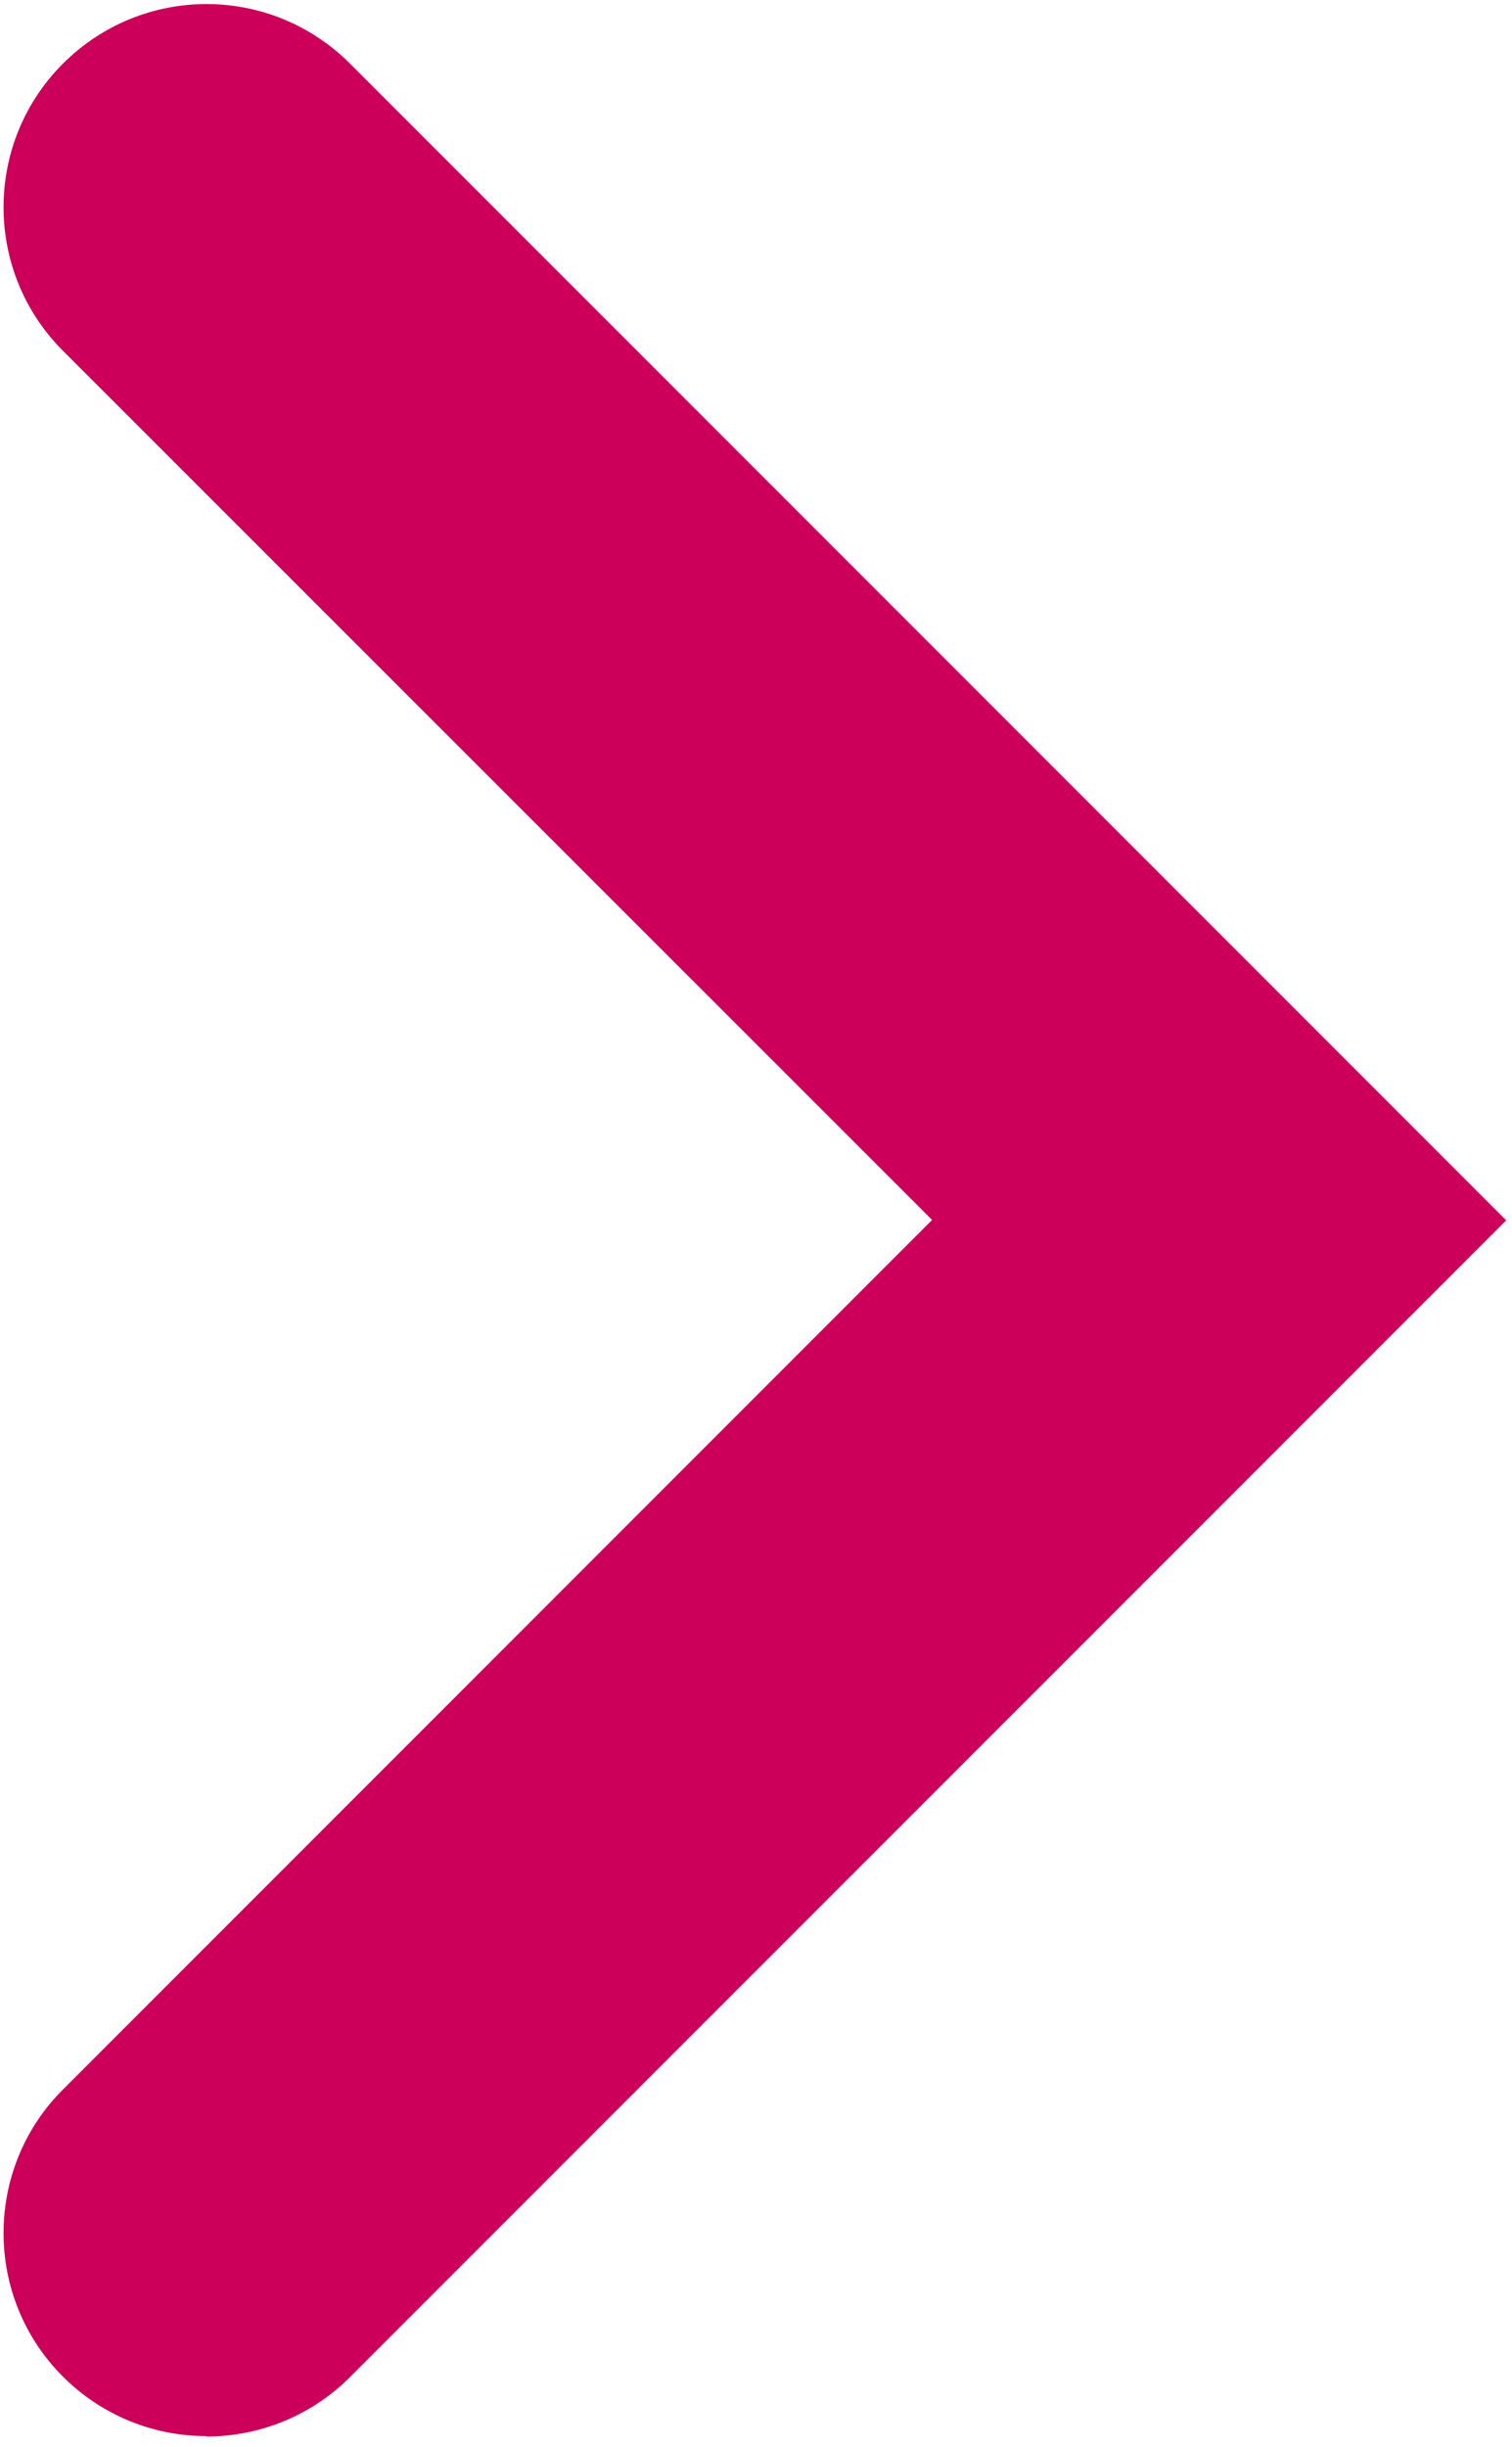 <?xml version="1.0" encoding="UTF-8"?>
<svg id="Calque_1" data-name="Calque 1" xmlns="http://www.w3.org/2000/svg" version="1.1" viewBox="0 0 36.32 58.75">
  <defs>
    <style>
      .cls-1 {
        fill: #cc005a;
        stroke-width: 0px;
      }
    </style>
  </defs>
  <path class="cls-1" d="M4.96,58.49c-1.25,0-2.5-.48-3.45-1.43-1.9-1.9-1.9-4.99,0-6.89l20.88-20.88L1.51,8.42C-.39,6.52-.39,3.43,1.51,1.53,3.42-.38,6.5-.38,8.41,1.53l27.77,27.77-27.77,27.77c-.95.95-2.2,1.43-3.45,1.43Z"/>
</svg>